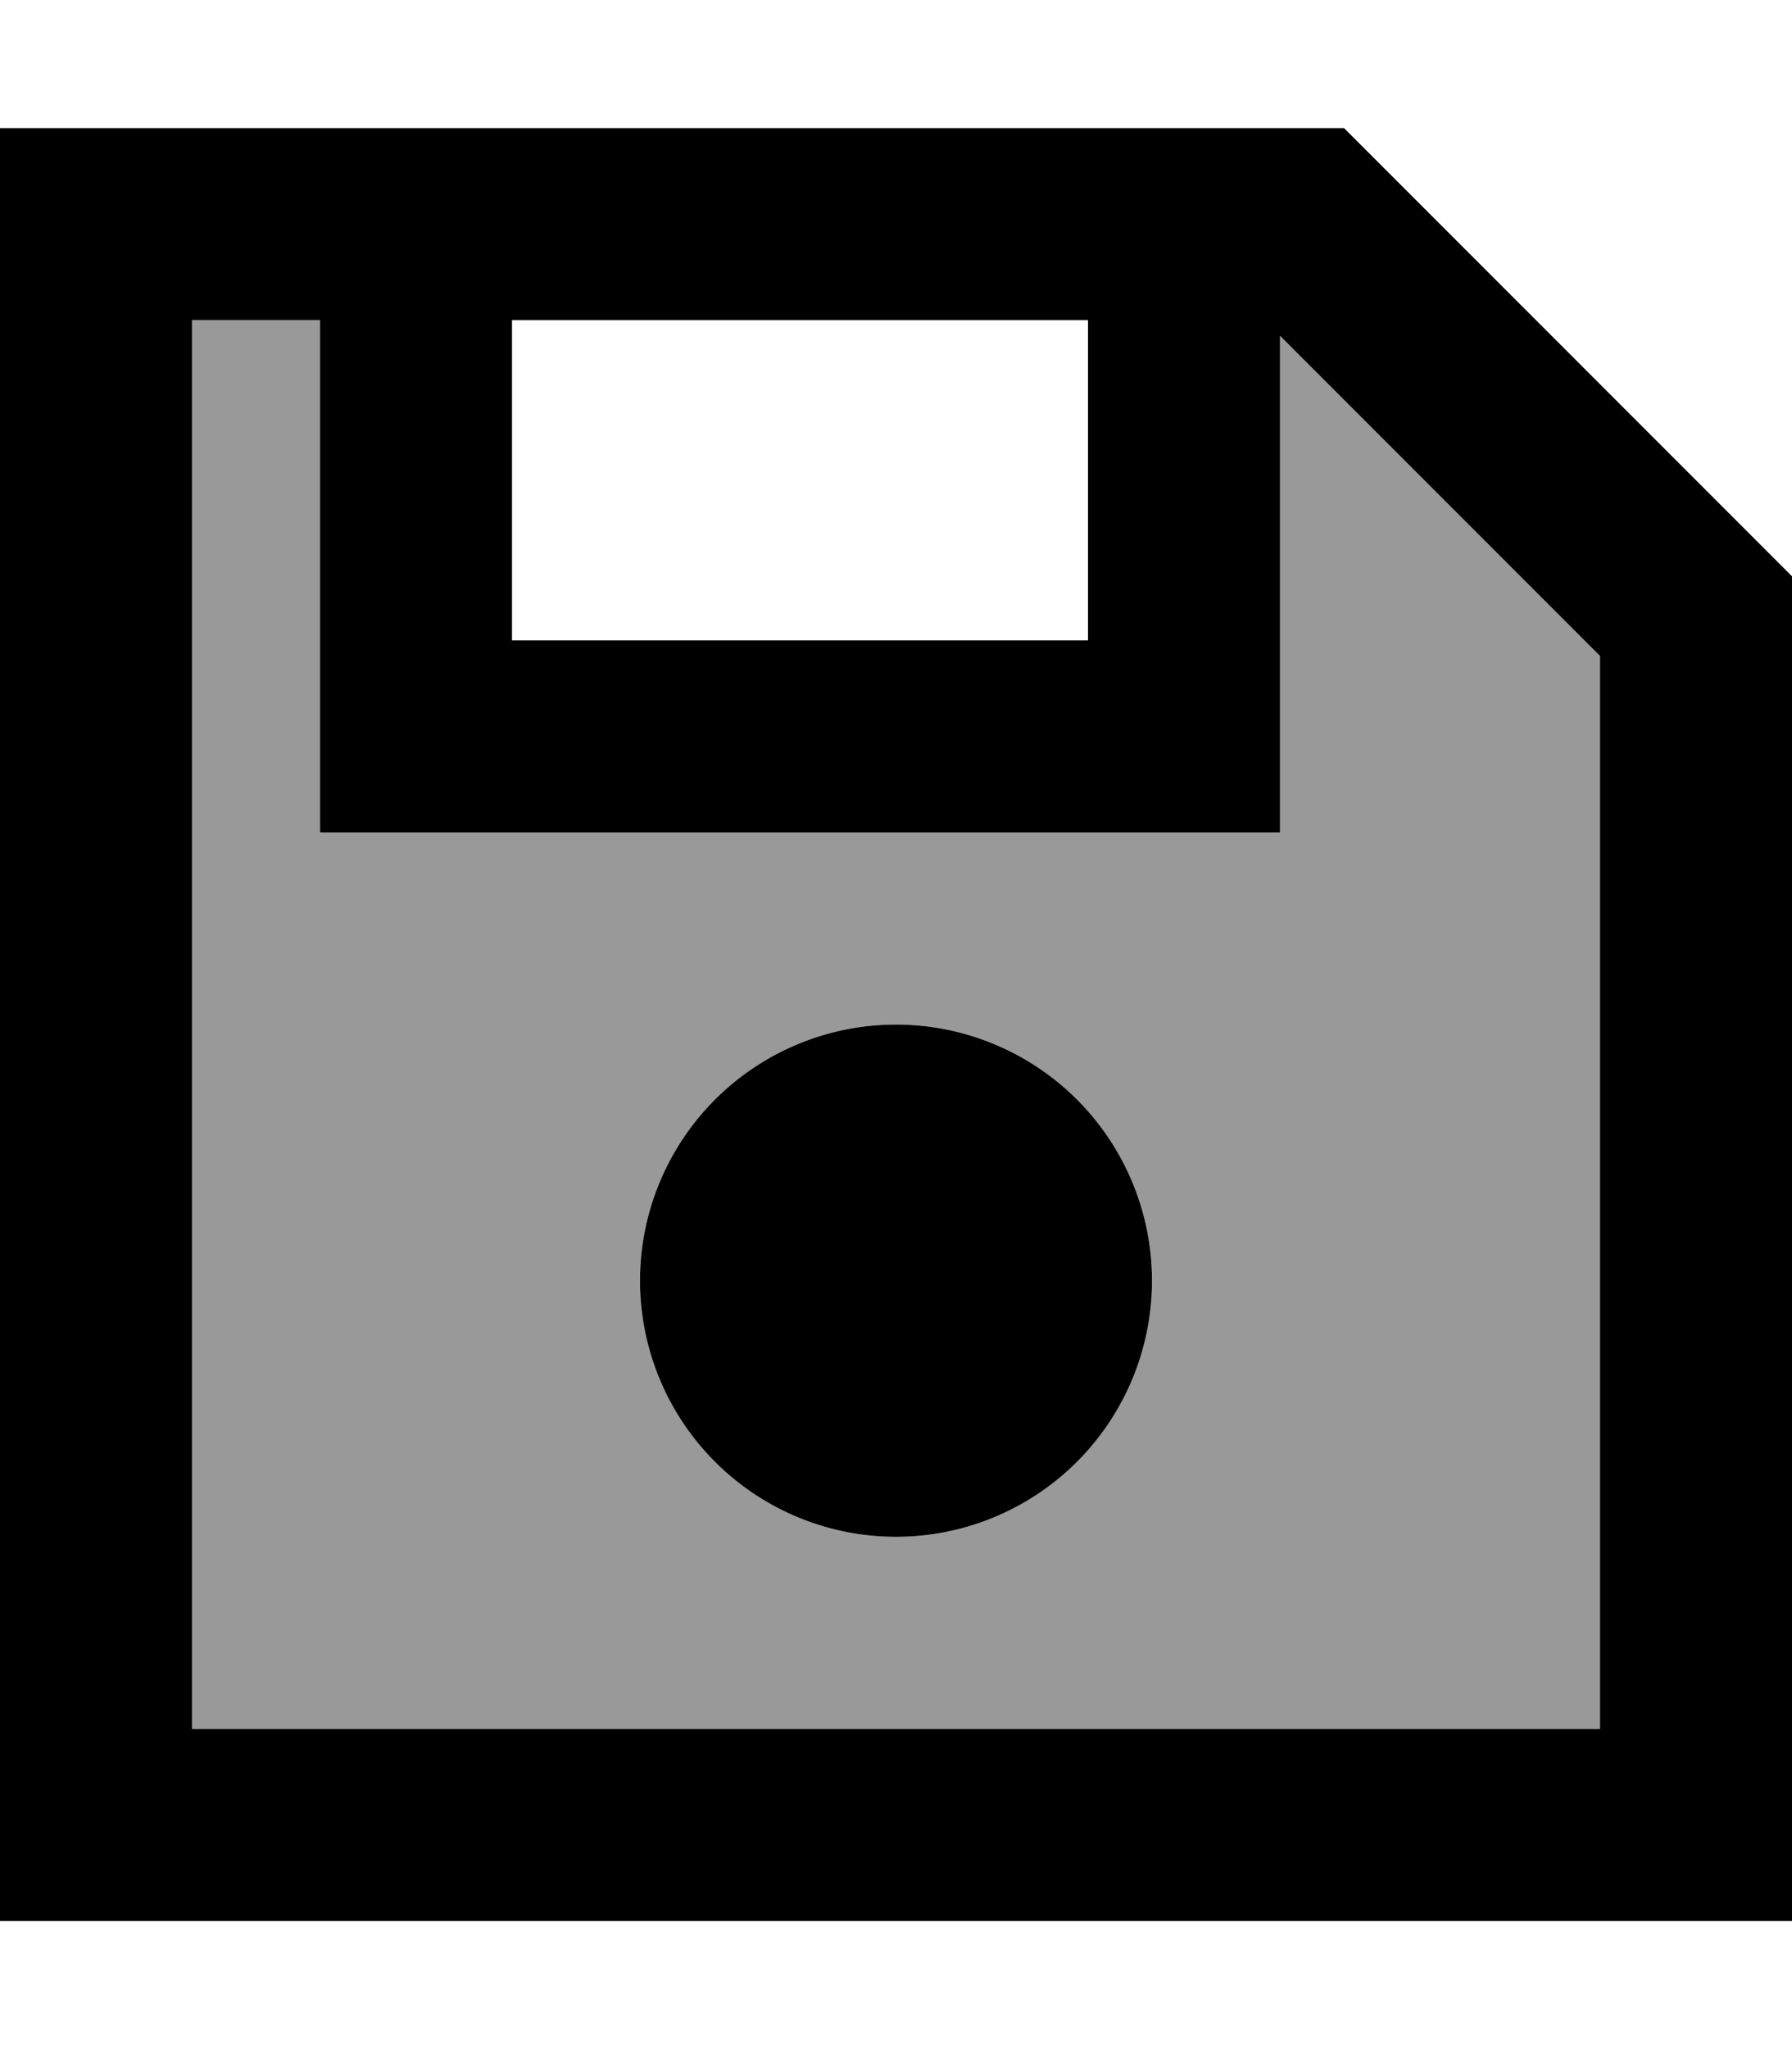 <svg fill="currentColor" xmlns="http://www.w3.org/2000/svg" viewBox="0 0 448 512"><!--! Font Awesome Pro 6.7.2 by @fontawesome - https://fontawesome.com License - https://fontawesome.com/license (Commercial License) Copyright 2024 Fonticons, Inc. --><defs><style>.fa-secondary{opacity:.4}</style></defs><path class="fa-secondary" d="M48 80l0 352 352 0 0-268.1-80-80L320 184l0 24-24 0-192 0-24 0 0-24L80 80 48 80zM288 320a64 64 0 1 1 -128 0 64 64 0 1 1 128 0z"/><path class="fa-primary" d="M48 480L0 480l0-48L0 80 0 32l48 0 288 0L448 144l0 288 0 48-48 0L48 480zm352-48l0-268.1-80-80L320 184l0 24-24 0-192 0-24 0 0-24L80 80 48 80l0 352 352 0zM128 80l0 80 144 0 0-80L128 80zm32 240a64 64 0 1 1 128 0 64 64 0 1 1 -128 0z"/></svg>